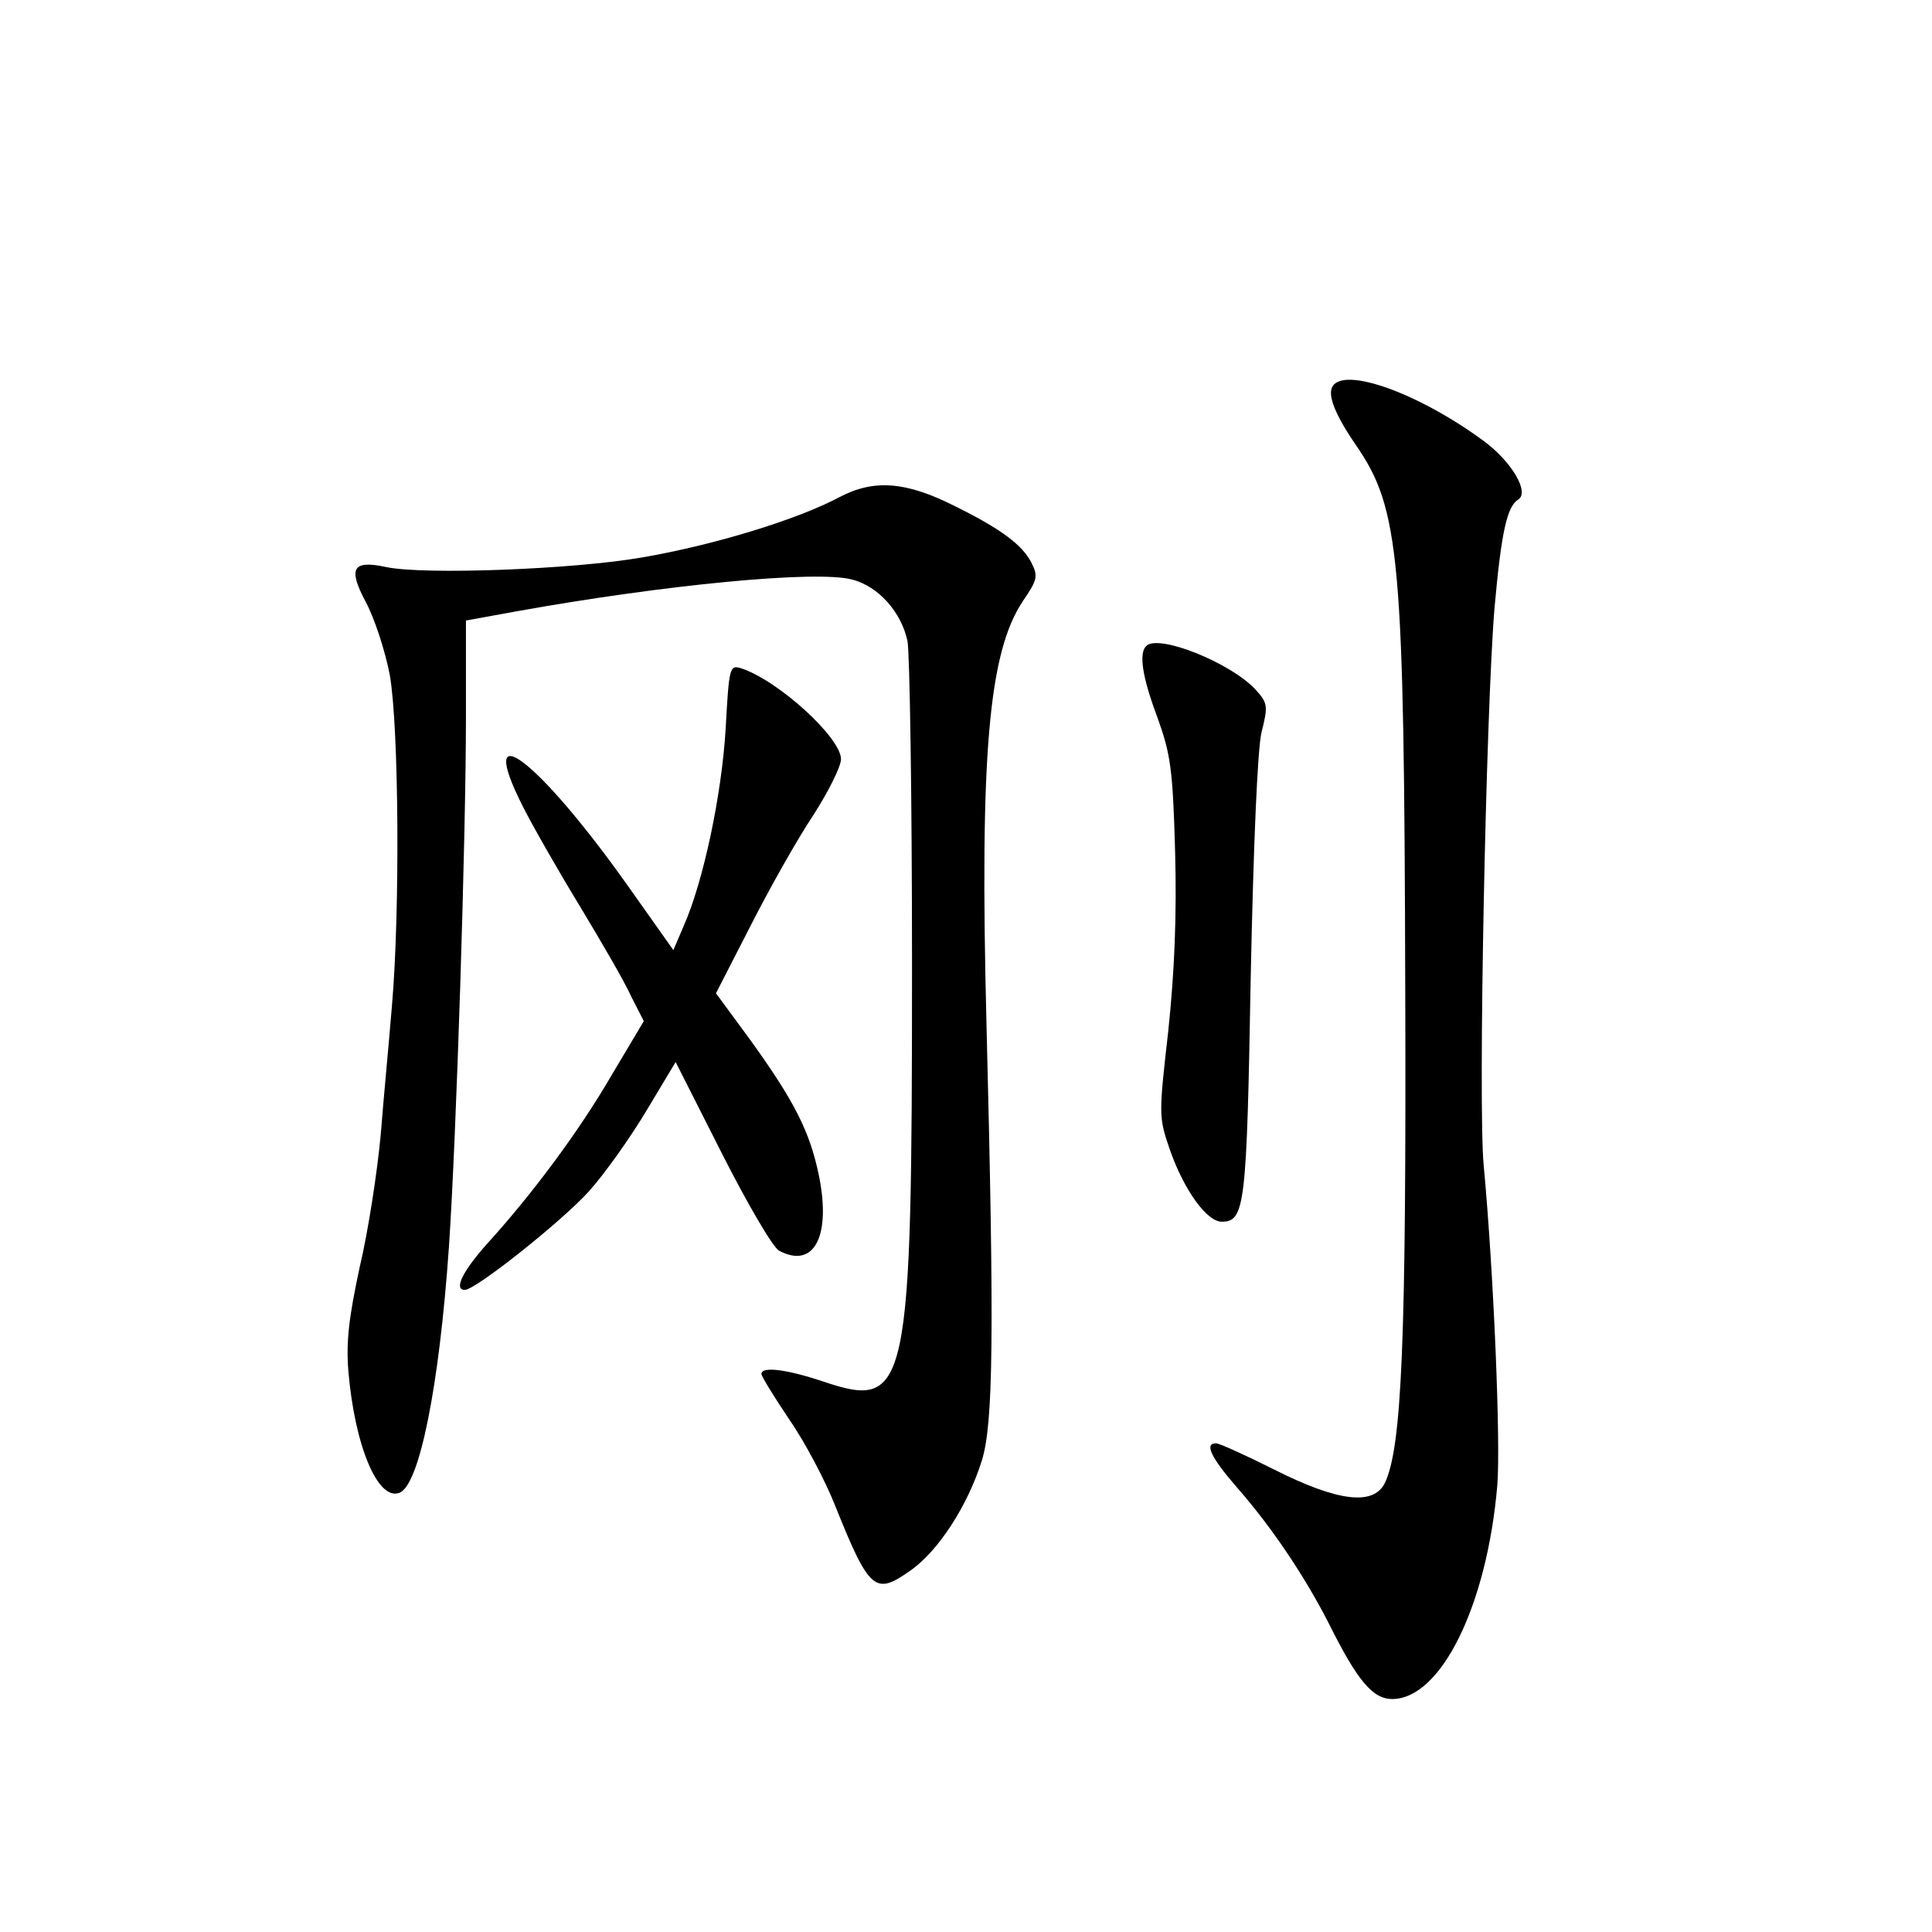 <?xml version="1.0" standalone="no"?>
<!DOCTYPE svg PUBLIC "-//W3C//DTD SVG 20010904//EN"
 "http://www.w3.org/TR/2001/REC-SVG-20010904/DTD/svg10.dtd">
<svg version="1.0" xmlns="http://www.w3.org/2000/svg"
 width="340pt" height="340pt" viewBox="0 0 340 340"
 preserveAspectRatio="xMidYMid meet">
<g transform="translate(0,340) scale(0.1,-0.1)"
fill="#000000" stroke="none">
<path d="M2345 2720 c-9 -15 4 -49 41 -103 78 -113 85 -197 87 -957 2 -621 -6
-808 -36 -870 -20 -40 -82 -33 -195 24 -50 25 -96 46 -102 46 -21 0 -9 -25 38
-79 63 -72 121 -160 162 -241 49 -98 76 -130 110 -130 86 0 167 165 185 376 6
74 -6 370 -24 564 -10 105 4 796 19 979 12 134 22 180 42 192 20 13 -12 67
-61 103 -114 84 -245 131 -266 96z"/>
<path d="M1477 2525 c-73 -39 -219 -84 -347 -106 -120 -21 -383 -31 -450 -17
-60 13 -68 -2 -36 -62 15 -28 34 -86 42 -128 16 -92 18 -415 4 -579 -5 -62
-15 -166 -20 -230 -6 -65 -22 -170 -37 -233 -19 -88 -24 -131 -20 -182 11
-132 52 -230 90 -215 35 13 70 187 87 432 13 190 30 719 30 936 l0 167 88 16
c261 47 530 73 592 56 46 -12 86 -57 97 -108 4 -20 8 -275 8 -567 0 -756 -6
-787 -157 -736 -63 21 -108 27 -108 13 0 -4 22 -40 49 -80 27 -39 63 -107 80
-150 61 -152 71 -160 133 -116 49 34 101 114 126 194 20 65 22 218 8 770 -12
473 4 652 64 742 26 38 27 44 15 68 -16 31 -53 59 -134 99 -87 44 -143 48
-204 16z"/>
<path d="M2017 2263 c-13 -13 -7 -54 20 -126 23 -64 27 -90 31 -236 3 -113 -1
-210 -12 -315 -17 -149 -17 -152 3 -210 25 -71 65 -126 91 -126 41 0 44 28 51
428 5 240 12 402 19 433 12 47 11 52 -11 76 -44 47 -171 98 -192 76z"/>
<path d="M1277 2117 c-7 -116 -39 -268 -74 -347 l-18 -42 -80 113 c-158 223
-270 308 -185 140 16 -32 61 -111 100 -175 38 -63 80 -135 91 -160 l22 -43
-56 -94 c-58 -100 -140 -210 -219 -297 -44 -49 -60 -82 -40 -82 19 0 171 121
218 173 28 31 74 96 102 143 l51 85 81 -160 c45 -89 90 -166 101 -172 62 -33
92 26 70 133 -16 77 -43 130 -120 237 l-61 83 61 119 c33 65 82 152 110 194
27 42 49 86 49 99 0 38 -111 139 -176 160 -20 6 -21 2 -27 -107z"/>
</g>
</svg>
